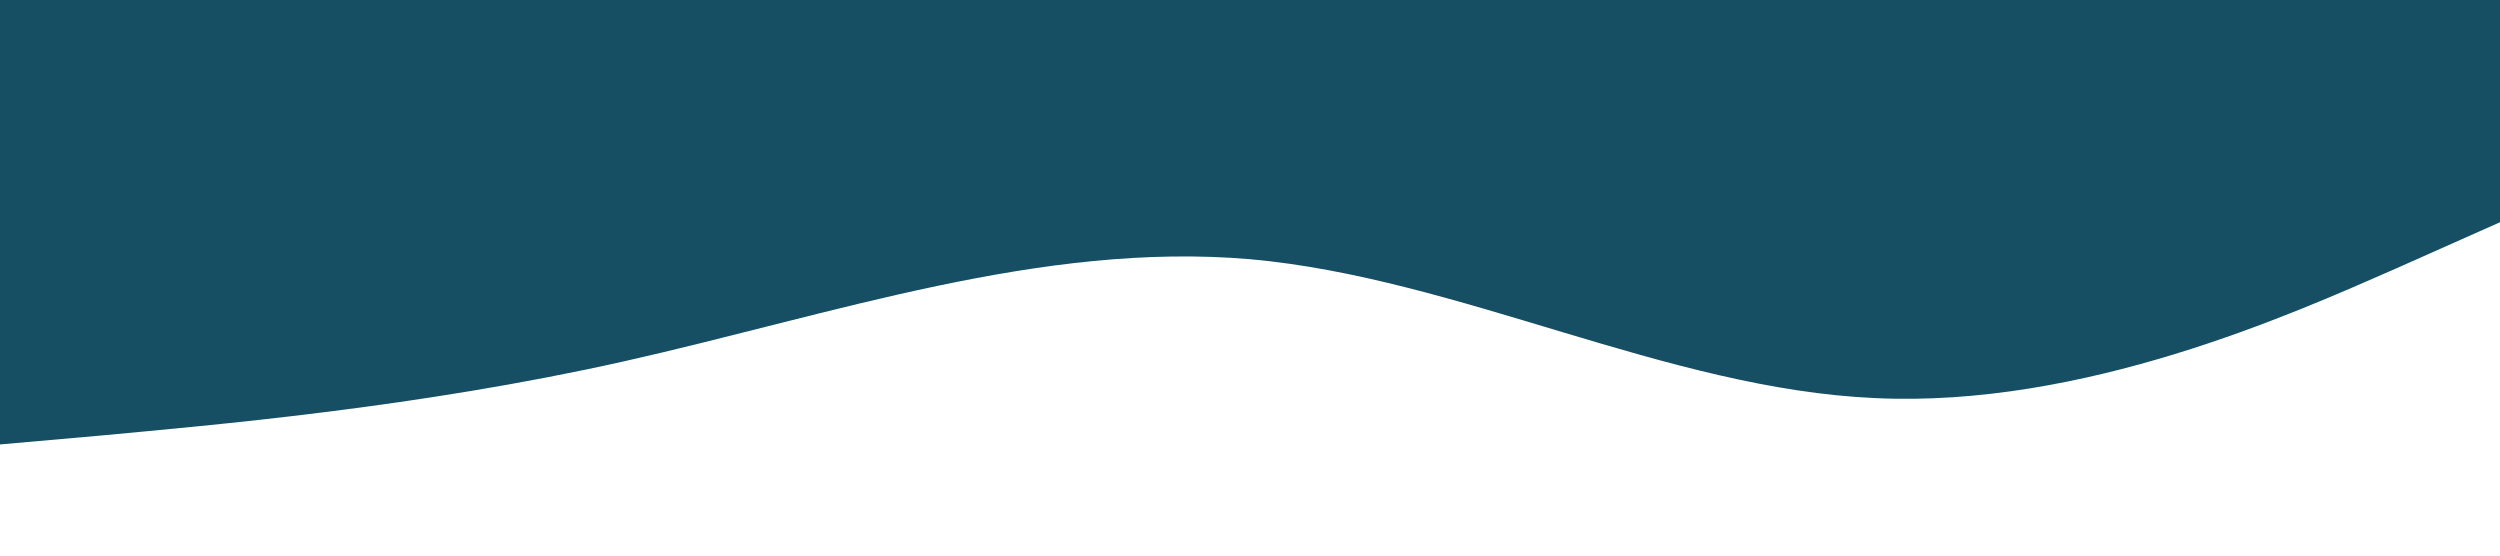 <?xml version="1.0" 
standalone="no"?>
<svg xmlns="http://www.w3.org/2000/svg" 
viewBox="0 0 1440 320">
<path fill="#164E63" 
fill-opacity="1" 
d="M0,256L60,250.7C120,245,240,235,360,208C480,181,600,139,720,149.3C840,160,960,224,1080,229.3C1200,235,1320,181,1380,154.7L1440,128L1440,0L1380,0C1320,0,1200,0,1080,0C960,0,840,0,720,0C600,0,480,0,360,0C240,0,120,0,60,0L0,0Z">
</path>
</svg>